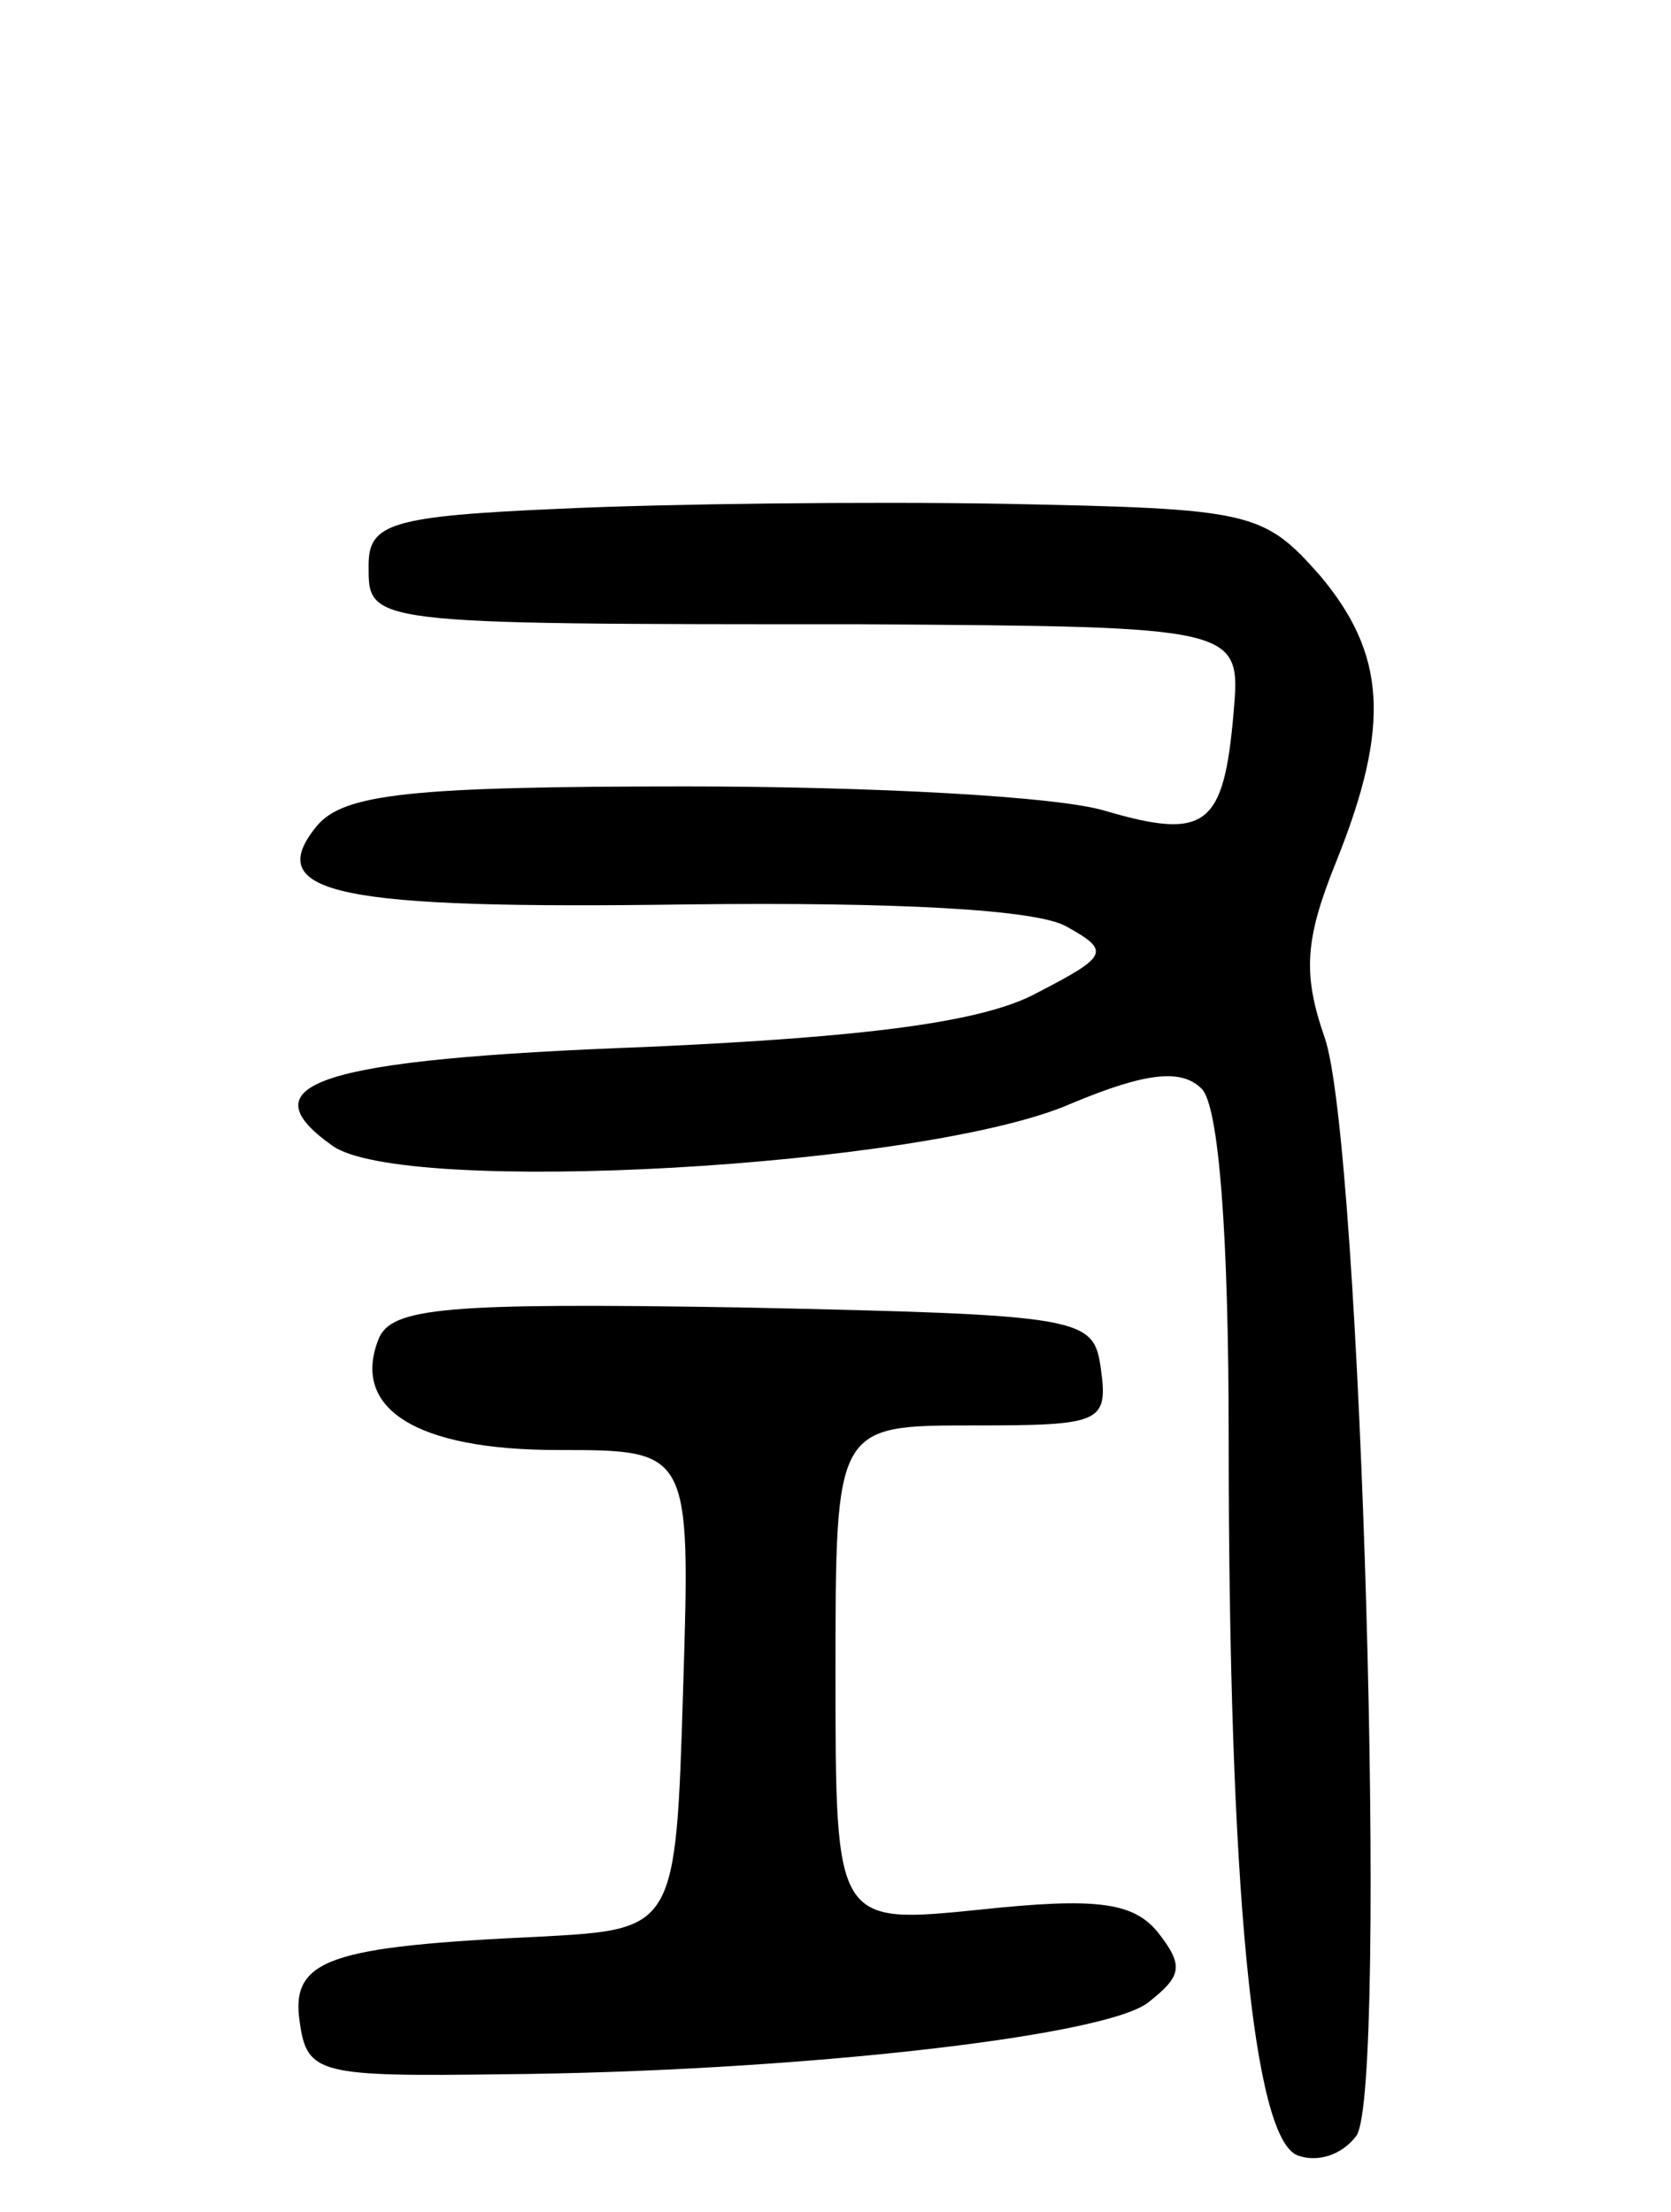 <svg version="1.0" xmlns="http://www.w3.org/2000/svg"
 width="68pt" height="90pt" viewBox="0 0 68 90"
 preserveAspectRatio="xMidYMid meet">
<g transform="translate(0,90) scale(0.1,-0.1)"
fill="#000000" stroke="none">
<path d="M228 693 c-69 -3 -78 -6 -78 -23 0 -24 -2 -24 200 -24 155 -1 155 -1
152 -36 -4 -46 -11 -52 -52 -40 -19 6 -96 10 -171 10 -112 0 -139 -3 -150 -16
-23 -28 9 -34 151 -32 84 1 142 -2 154 -9 18 -10 17 -12 -12 -27 -22 -12 -70
-18 -159 -22 -134 -5 -163 -15 -128 -40 28 -21 242 -9 301 17 31 13 45 14 53
6 7 -7 11 -59 11 -142 0 -184 10 -285 28 -292 8 -3 18 0 24 8 13 19 2 405 -13
447 -9 26 -8 40 5 72 22 55 20 84 -7 116 -23 26 -28 27 -128 29 -57 1 -139 0
-181 -2z"/>
<path d="M154 355 c-11 -28 15 -45 73 -45 54 0 54 0 51 -97 -3 -98 -3 -98 -58
-101 -86 -4 -102 -9 -98 -35 3 -21 8 -22 83 -21 116 1 243 15 262 29 14 11 15
15 4 29 -10 12 -25 14 -72 9 -59 -6 -59 -6 -59 96 0 101 0 101 56 101 52 0 55
1 52 23 -3 21 -6 22 -146 25 -121 2 -143 0 -148 -13z"/>
</g>
</svg>
